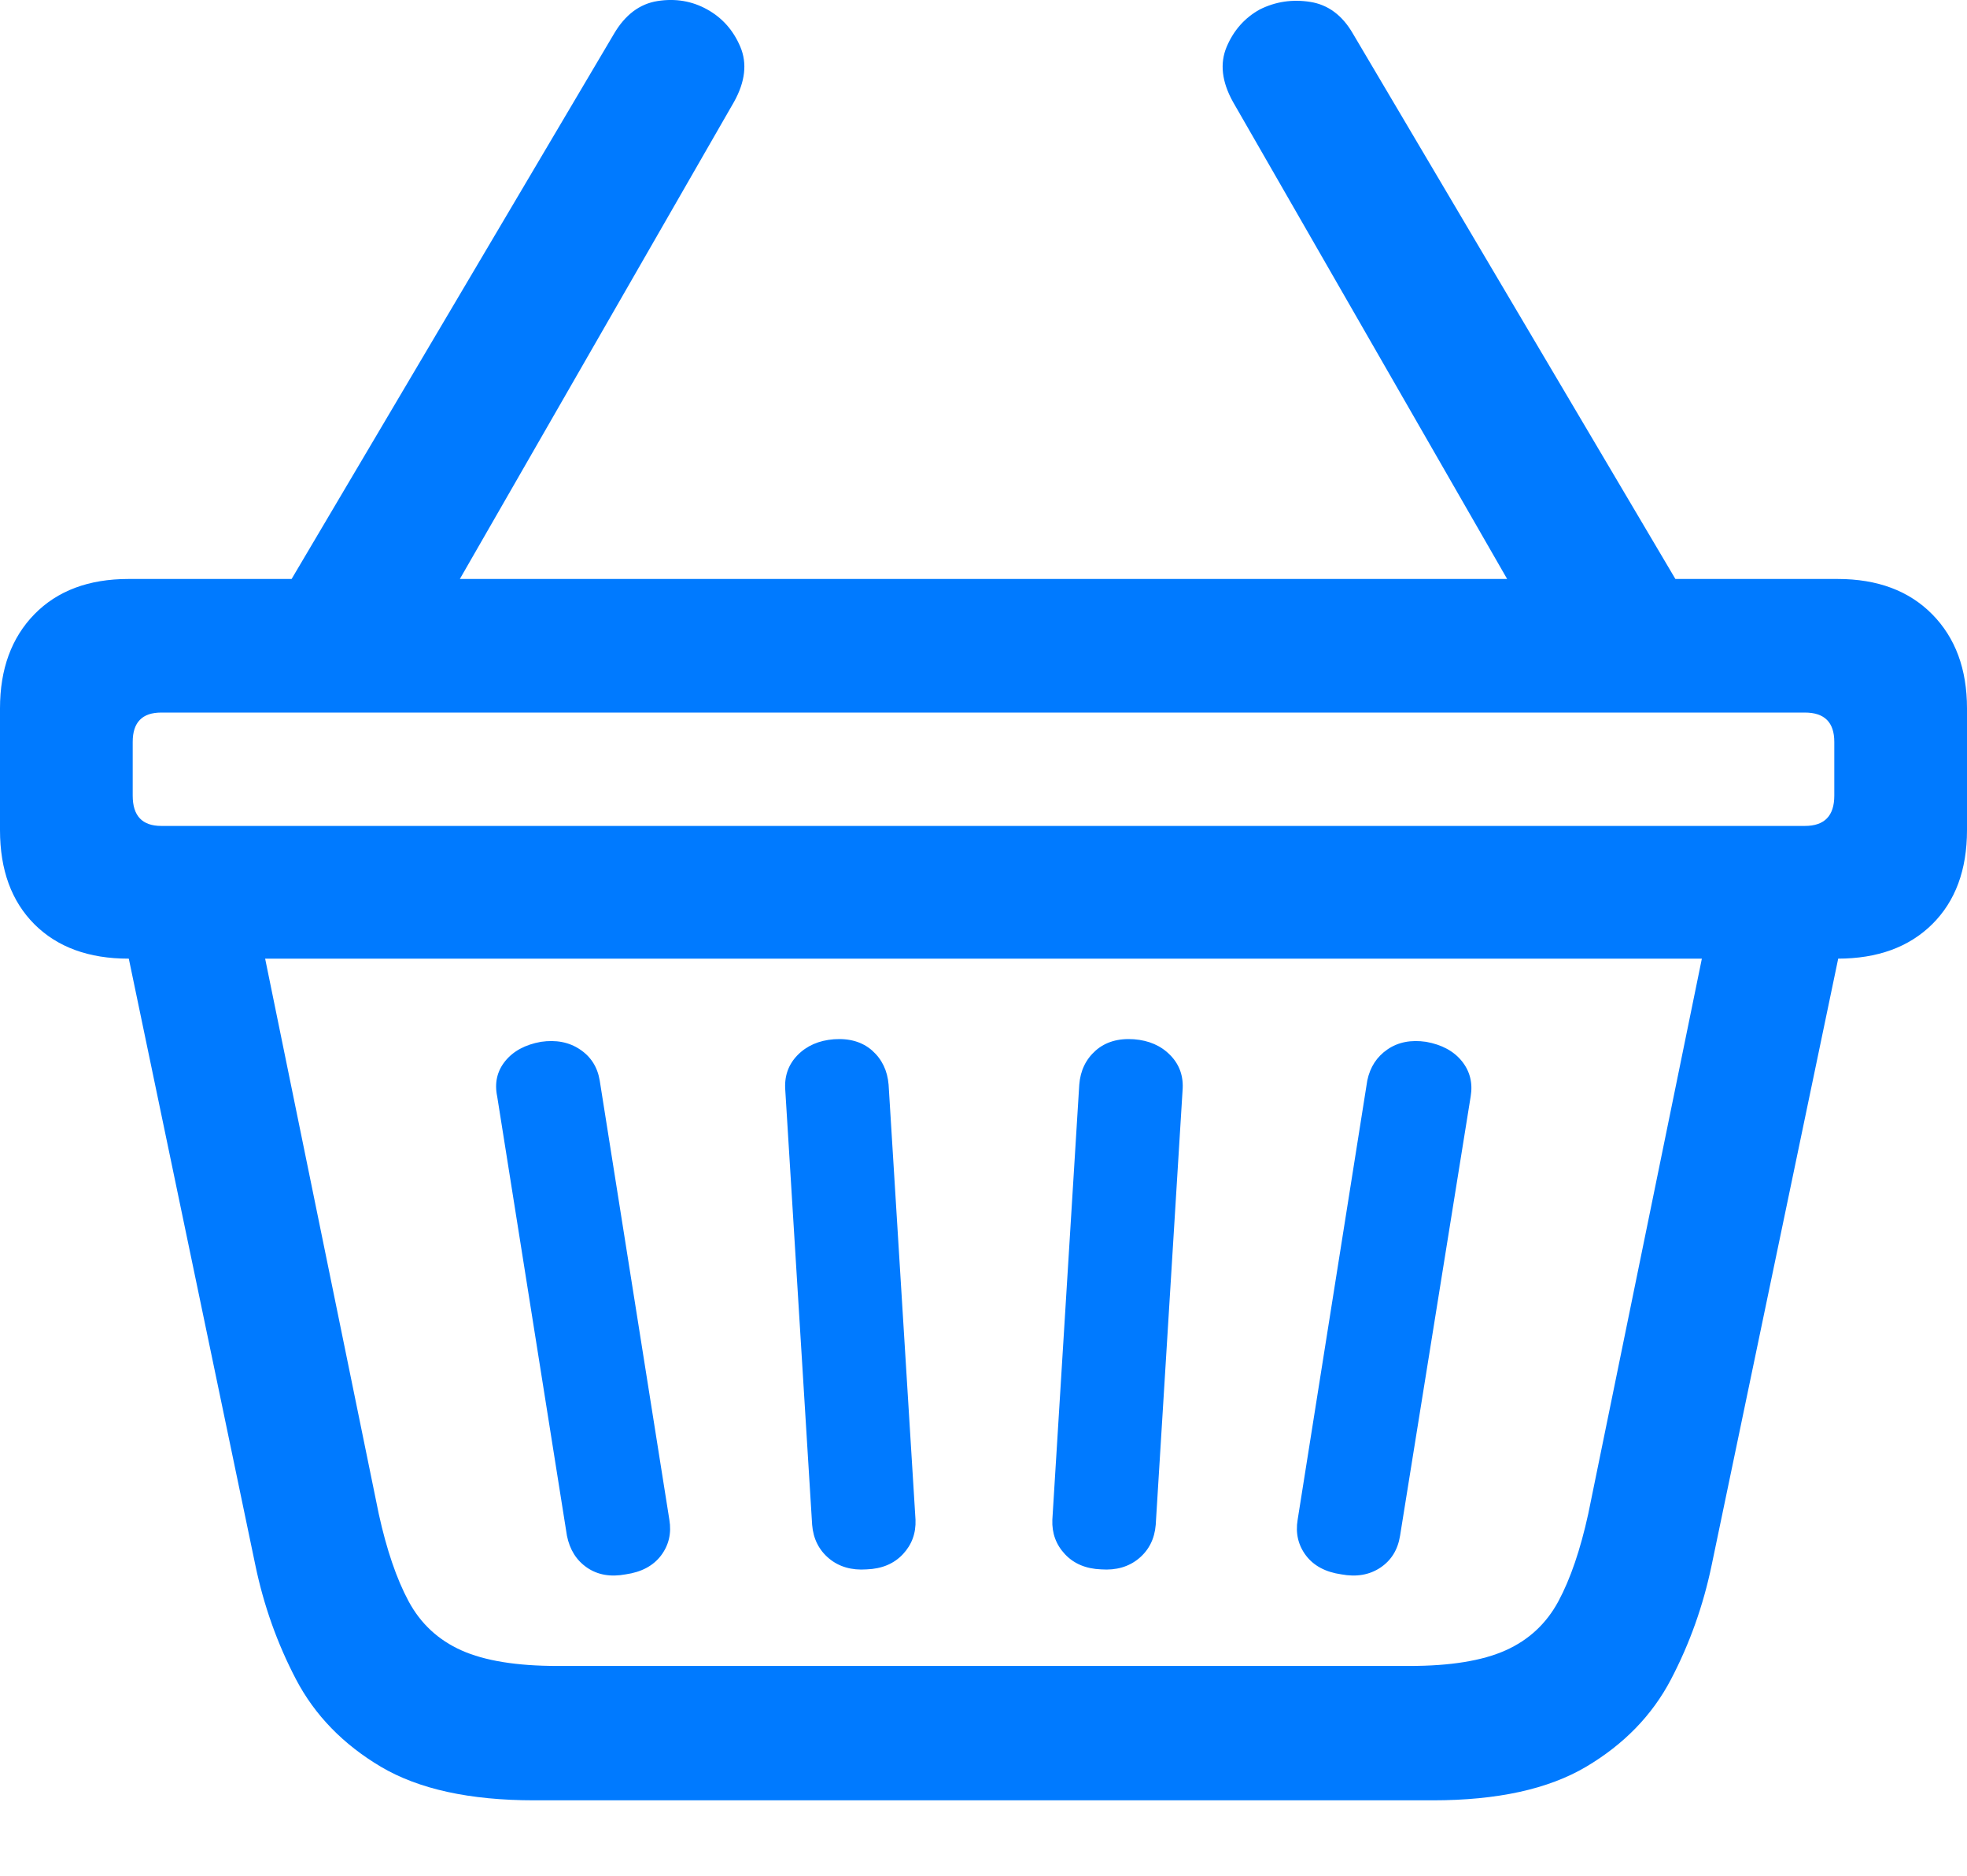 <?xml version="1.0" encoding="UTF-8"?>
<!--Generator: Apple Native CoreSVG 175.5-->
<!DOCTYPE svg
PUBLIC "-//W3C//DTD SVG 1.1//EN"
       "http://www.w3.org/Graphics/SVG/1.1/DTD/svg11.dtd">
<svg version="1.1" xmlns="http://www.w3.org/2000/svg" xmlns:xlink="http://www.w3.org/1999/xlink" width="22.871" height="21.811">
 <g>
  <rect height="21.811" opacity="0" width="22.871" x="0" y="0"/>
  <path d="M0 9.651Q0 10.344 0.4 10.745Q0.801 11.145 1.494 11.145L21.367 11.145Q22.061 11.145 22.466 10.745Q22.871 10.344 22.871 9.651L22.871 8.235Q22.871 7.551 22.466 7.141Q22.061 6.731 21.367 6.731L1.494 6.731Q0.801 6.731 0.4 7.141Q0 7.551 0 8.235ZM1.875 8.284L20.986 8.284Q21.328 8.284 21.328 8.625L21.328 9.25Q21.328 9.602 20.986 9.602L1.875 9.602Q1.543 9.602 1.543 9.25L1.543 8.625Q1.543 8.284 1.875 8.284ZM6.211 20.93L16.66 20.93Q17.783 20.93 18.442 20.54Q19.102 20.149 19.429 19.524Q19.756 18.899 19.902 18.196L21.455 10.754L19.922 10.491L18.467 17.6Q18.33 18.225 18.12 18.616Q17.91 19.006 17.505 19.187Q17.1 19.368 16.387 19.368L6.484 19.368Q5.771 19.368 5.366 19.187Q4.961 19.006 4.751 18.616Q4.541 18.225 4.404 17.6L2.949 10.491L1.416 10.754L2.969 18.196Q3.115 18.899 3.442 19.524Q3.77 20.149 4.429 20.54Q5.088 20.93 6.211 20.93ZM7.275 18.303Q7.549 18.264 7.686 18.084Q7.822 17.903 7.783 17.669L6.973 12.561Q6.934 12.327 6.743 12.2Q6.553 12.073 6.289 12.112Q6.016 12.161 5.874 12.336Q5.732 12.512 5.781 12.747L6.592 17.854Q6.641 18.098 6.826 18.225Q7.012 18.352 7.275 18.303ZM10.078 18.245Q10.342 18.235 10.498 18.069Q10.654 17.903 10.645 17.669L10.332 12.61Q10.312 12.366 10.142 12.214Q9.971 12.063 9.697 12.082Q9.434 12.102 9.272 12.268Q9.111 12.434 9.131 12.678L9.443 17.727Q9.463 17.971 9.639 18.118Q9.814 18.264 10.078 18.245ZM12.803 18.245Q13.066 18.264 13.242 18.118Q13.418 17.971 13.438 17.727L13.75 12.678Q13.77 12.434 13.608 12.268Q13.447 12.102 13.184 12.082Q12.91 12.063 12.739 12.214Q12.568 12.366 12.549 12.61L12.236 17.669Q12.227 17.903 12.383 18.069Q12.539 18.235 12.803 18.245ZM15.596 18.303Q15.859 18.352 16.05 18.225Q16.24 18.098 16.279 17.854L17.1 12.747Q17.139 12.512 16.997 12.336Q16.855 12.161 16.582 12.112Q16.318 12.073 16.133 12.2Q15.947 12.327 15.898 12.561L15.088 17.669Q15.049 17.903 15.185 18.084Q15.322 18.264 15.596 18.303ZM3.154 7.131L5.117 7.131L8.535 1.184Q8.73 0.833 8.608 0.544Q8.486 0.256 8.223 0.11Q7.959-0.037 7.646 0.012Q7.334 0.061 7.139 0.393ZM17.754 7.131L19.717 7.131L15.732 0.393Q15.547 0.071 15.234 0.022Q14.922-0.027 14.648 0.11Q14.385 0.256 14.263 0.544Q14.141 0.833 14.336 1.184Z" fill="#007aff"/>
 </g>
</svg>
